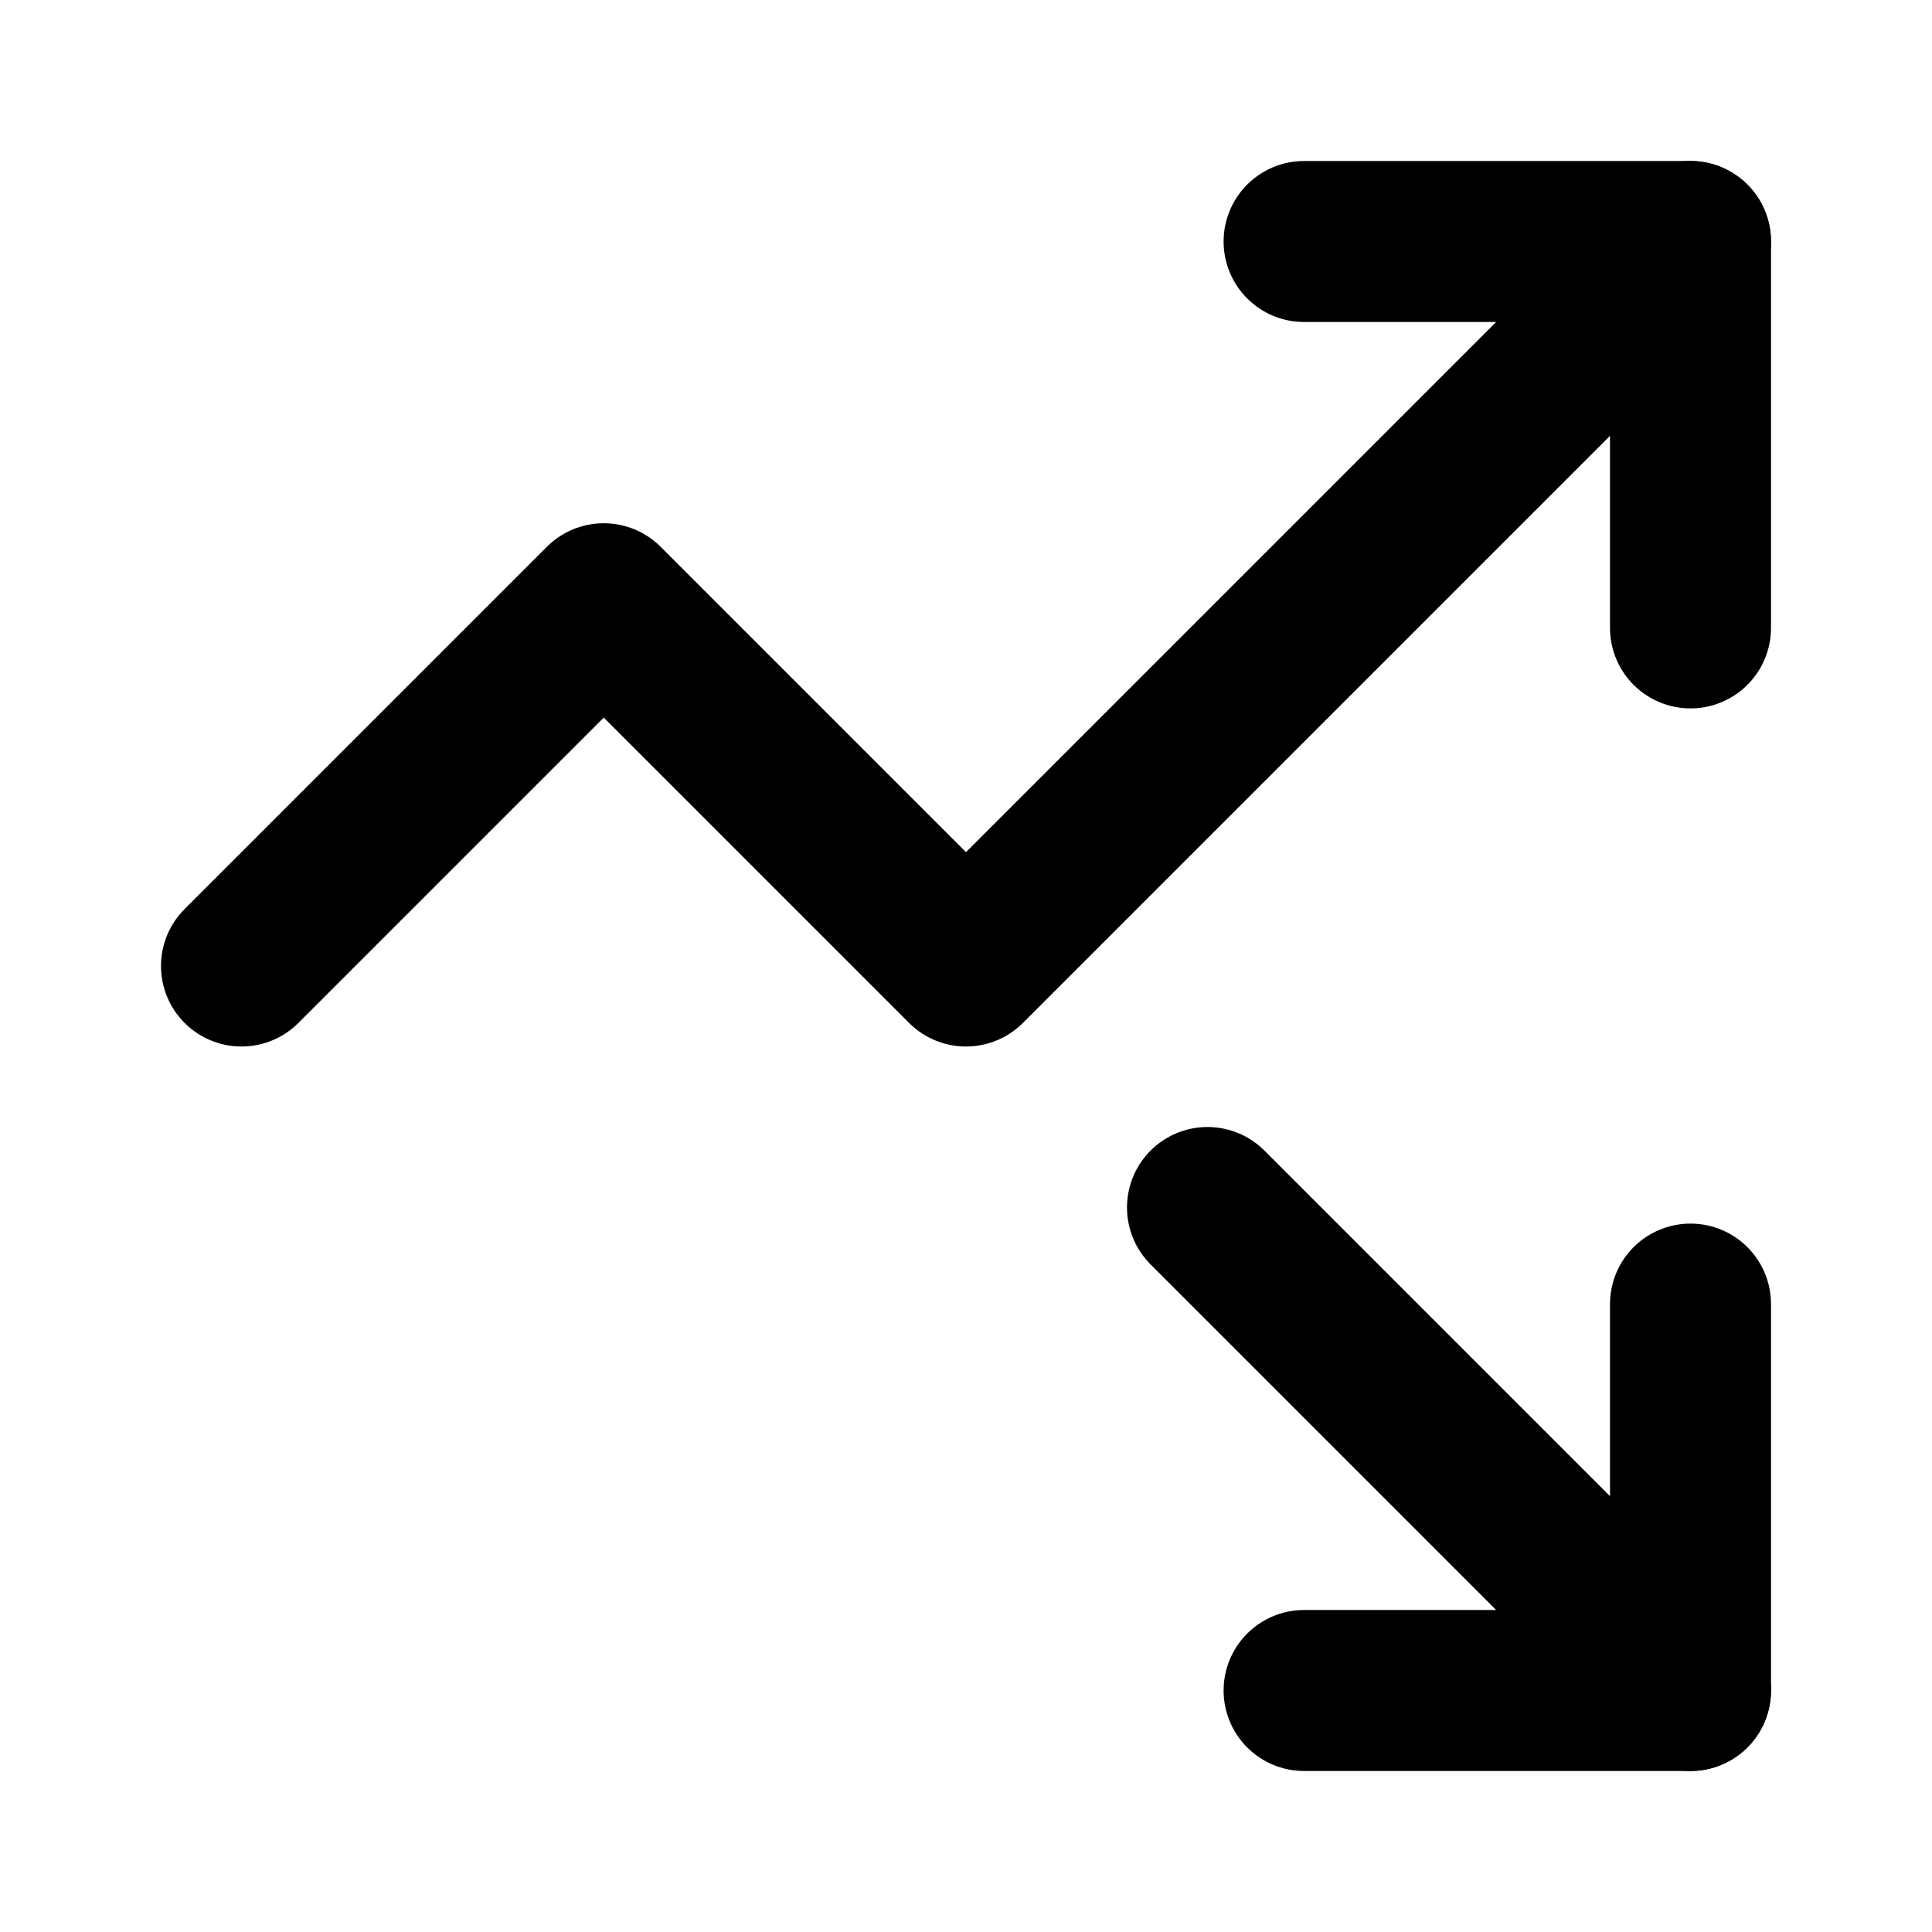 <svg
  xmlns="http://www.w3.org/2000/svg"
  width="24"
  height="24"
  viewBox="0 0 24 24"
  fill="none"
  stroke="currentColor"
  stroke-width="2"
  stroke-linecap="round"
  stroke-linejoin="round"
>
  <path d="m15 15 6 6h-4.8" />
  <path d="M16.2 3H21l-9 9-4.5-4.5L3 12" />
  <path d="M21 21v-4.8" />
  <path d="M21 3v4.8" />
</svg>
